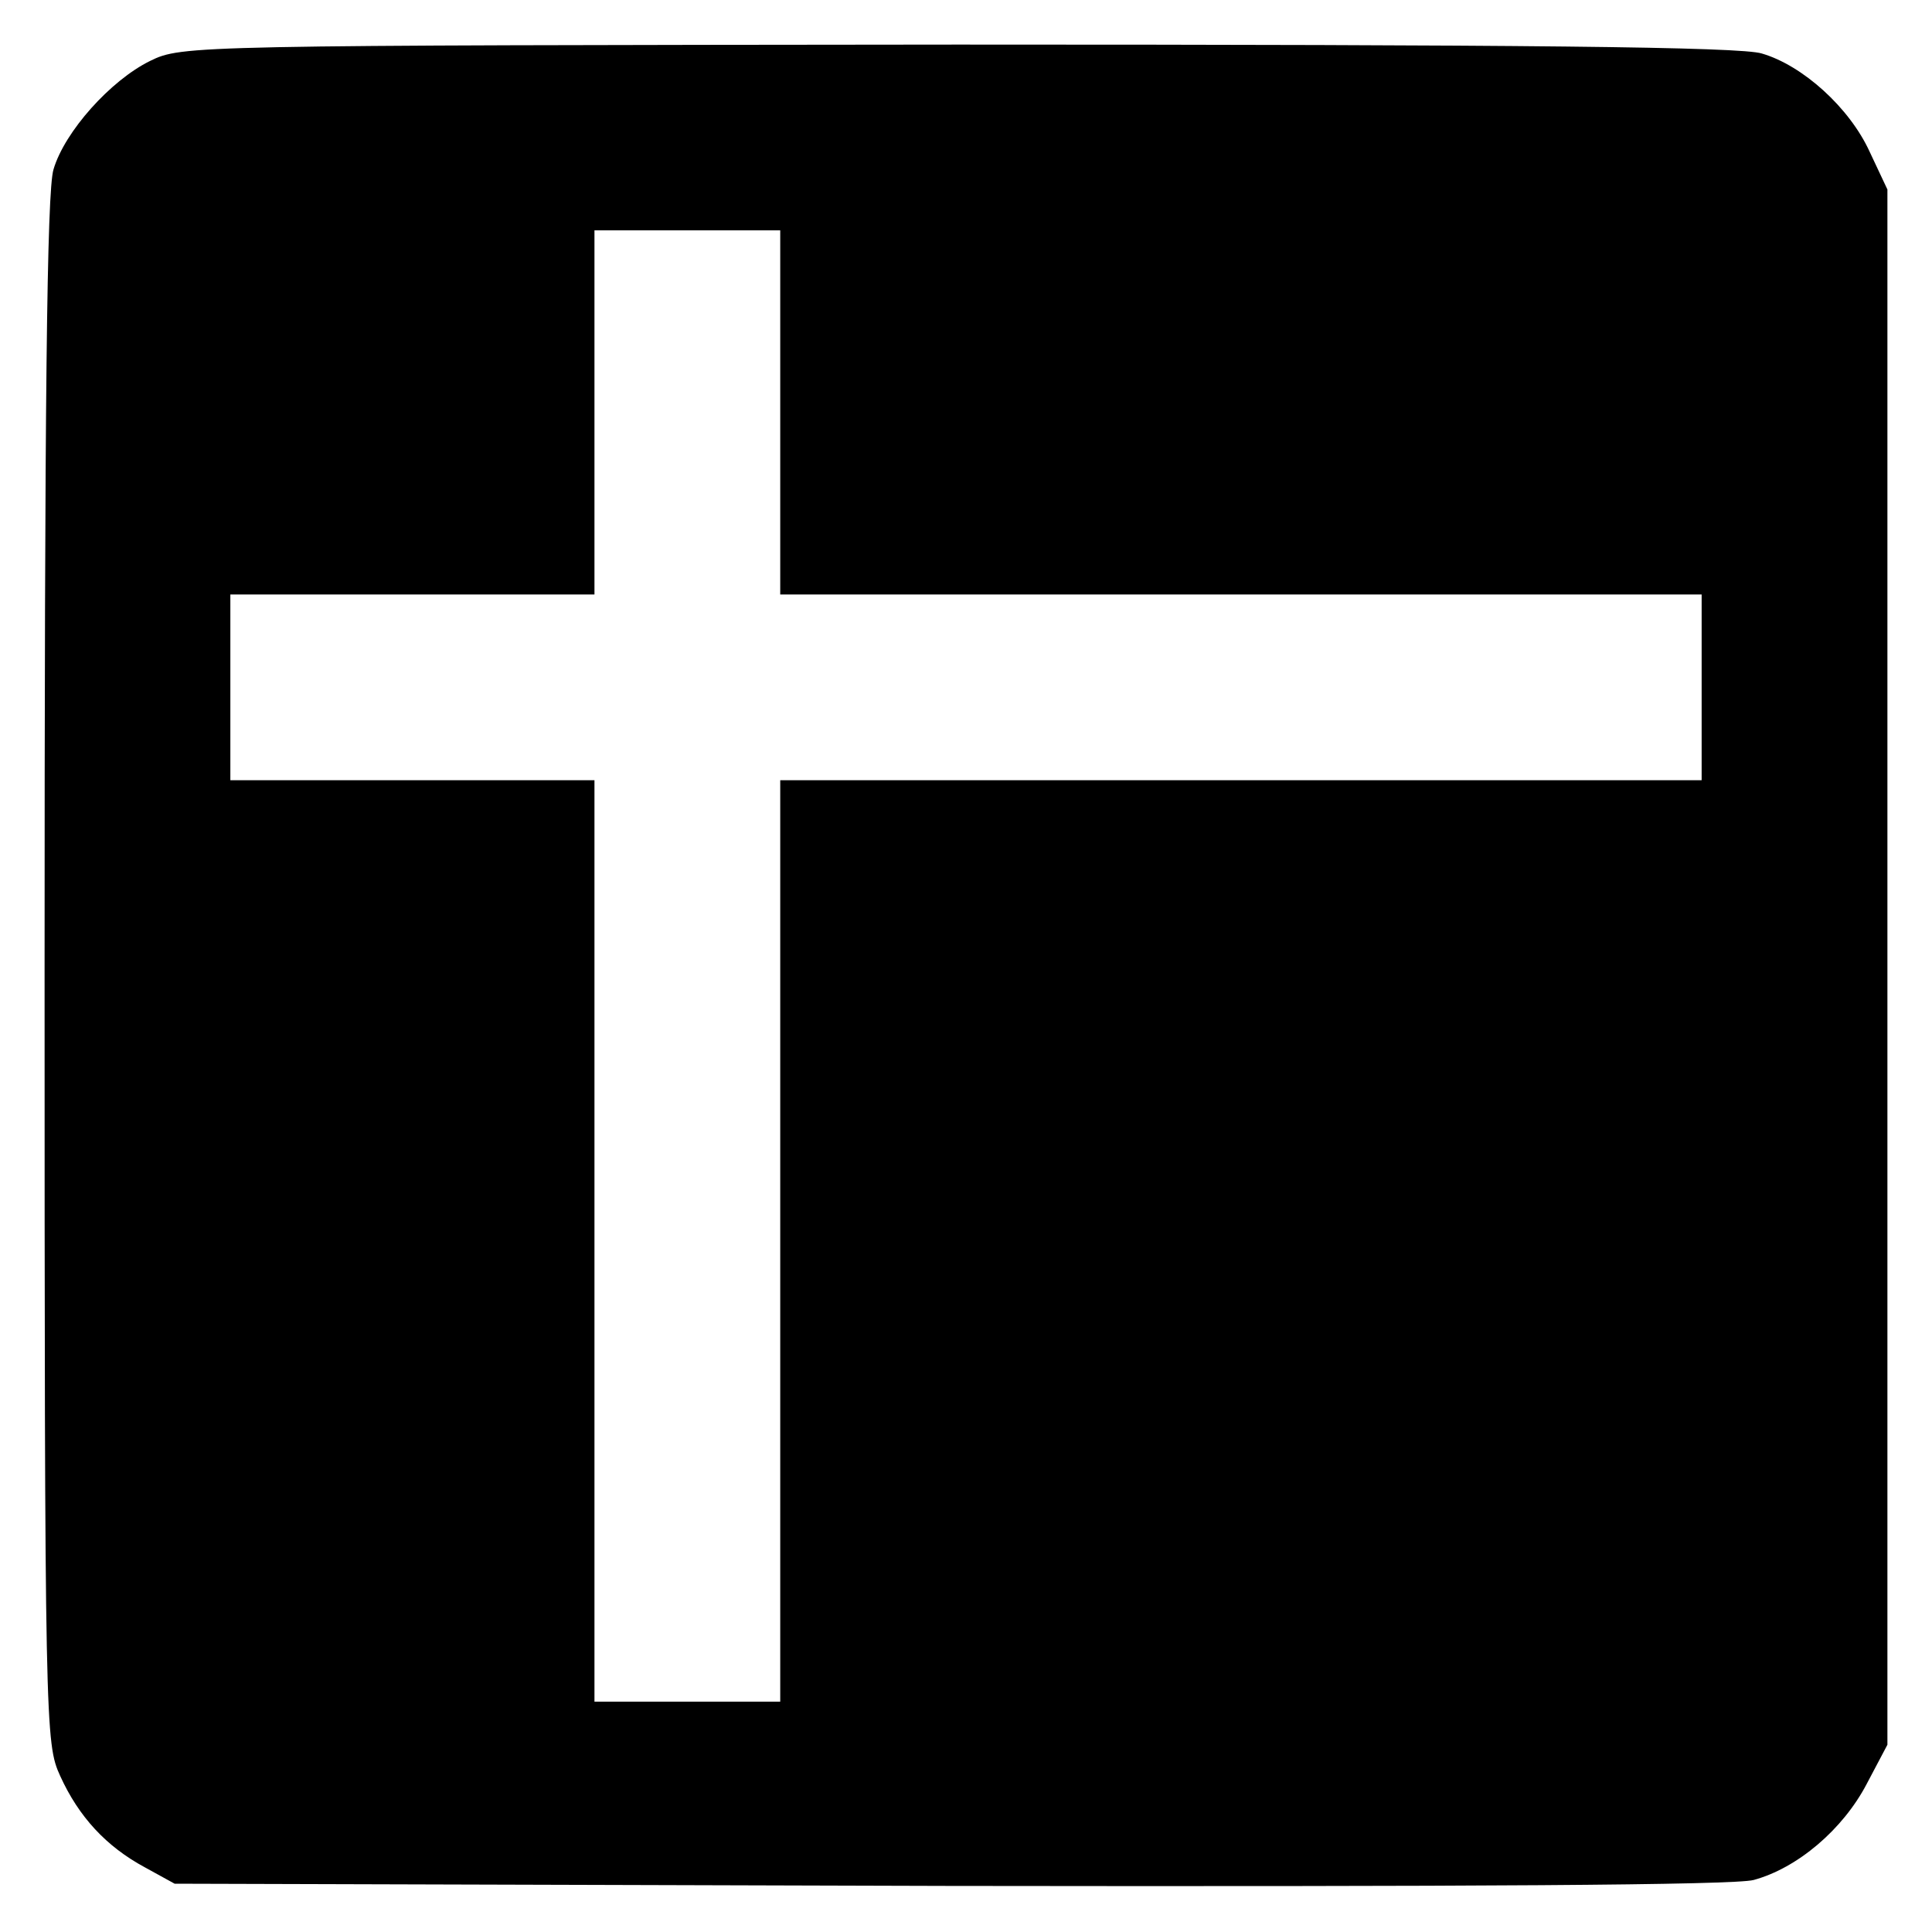 <?xml version="1.0" standalone="no"?>
<!DOCTYPE svg PUBLIC "-//W3C//DTD SVG 20010904//EN"
 "http://www.w3.org/TR/2001/REC-SVG-20010904/DTD/svg10.dtd">
<svg version="1.0" xmlns="http://www.w3.org/2000/svg"
 width="260pt" height="260pt" viewBox="0 0 260 260"
 preserveAspectRatio="xMidYMid meet">
<g transform="translate(0,260) scale(0.1,-0.1)"
fill="#000000" stroke="none">
<path d="M202 2518 c-53 -26 -115 -95 -130 -146 -9 -29 -12 -310 -12 -1078 0
-1024 1 -1040 21 -1084 25 -55 62 -95 114 -123 l40 -22 1043 -3 c703 -1 1056
1 1082 8 59 16 120 68 152 129 l28 53 0 1047 0 1046 -24 51 c-27 59 -90 116
-145 132 -28 9 -318 12 -1082 12 -1035 -1 -1044 -1 -1087 -22z m848 -473 l0
-245 620 0 620 0 0 -125 0 -125 -620 0 -620 0 0 -620 0 -620 -125 0 -125 0 0
620 0 620 -245 0 -245 0 0 125 0 125 245 0 245 0 0 245 0 245 125 0 125 0 0
-245z"/>
</g>
</svg>
